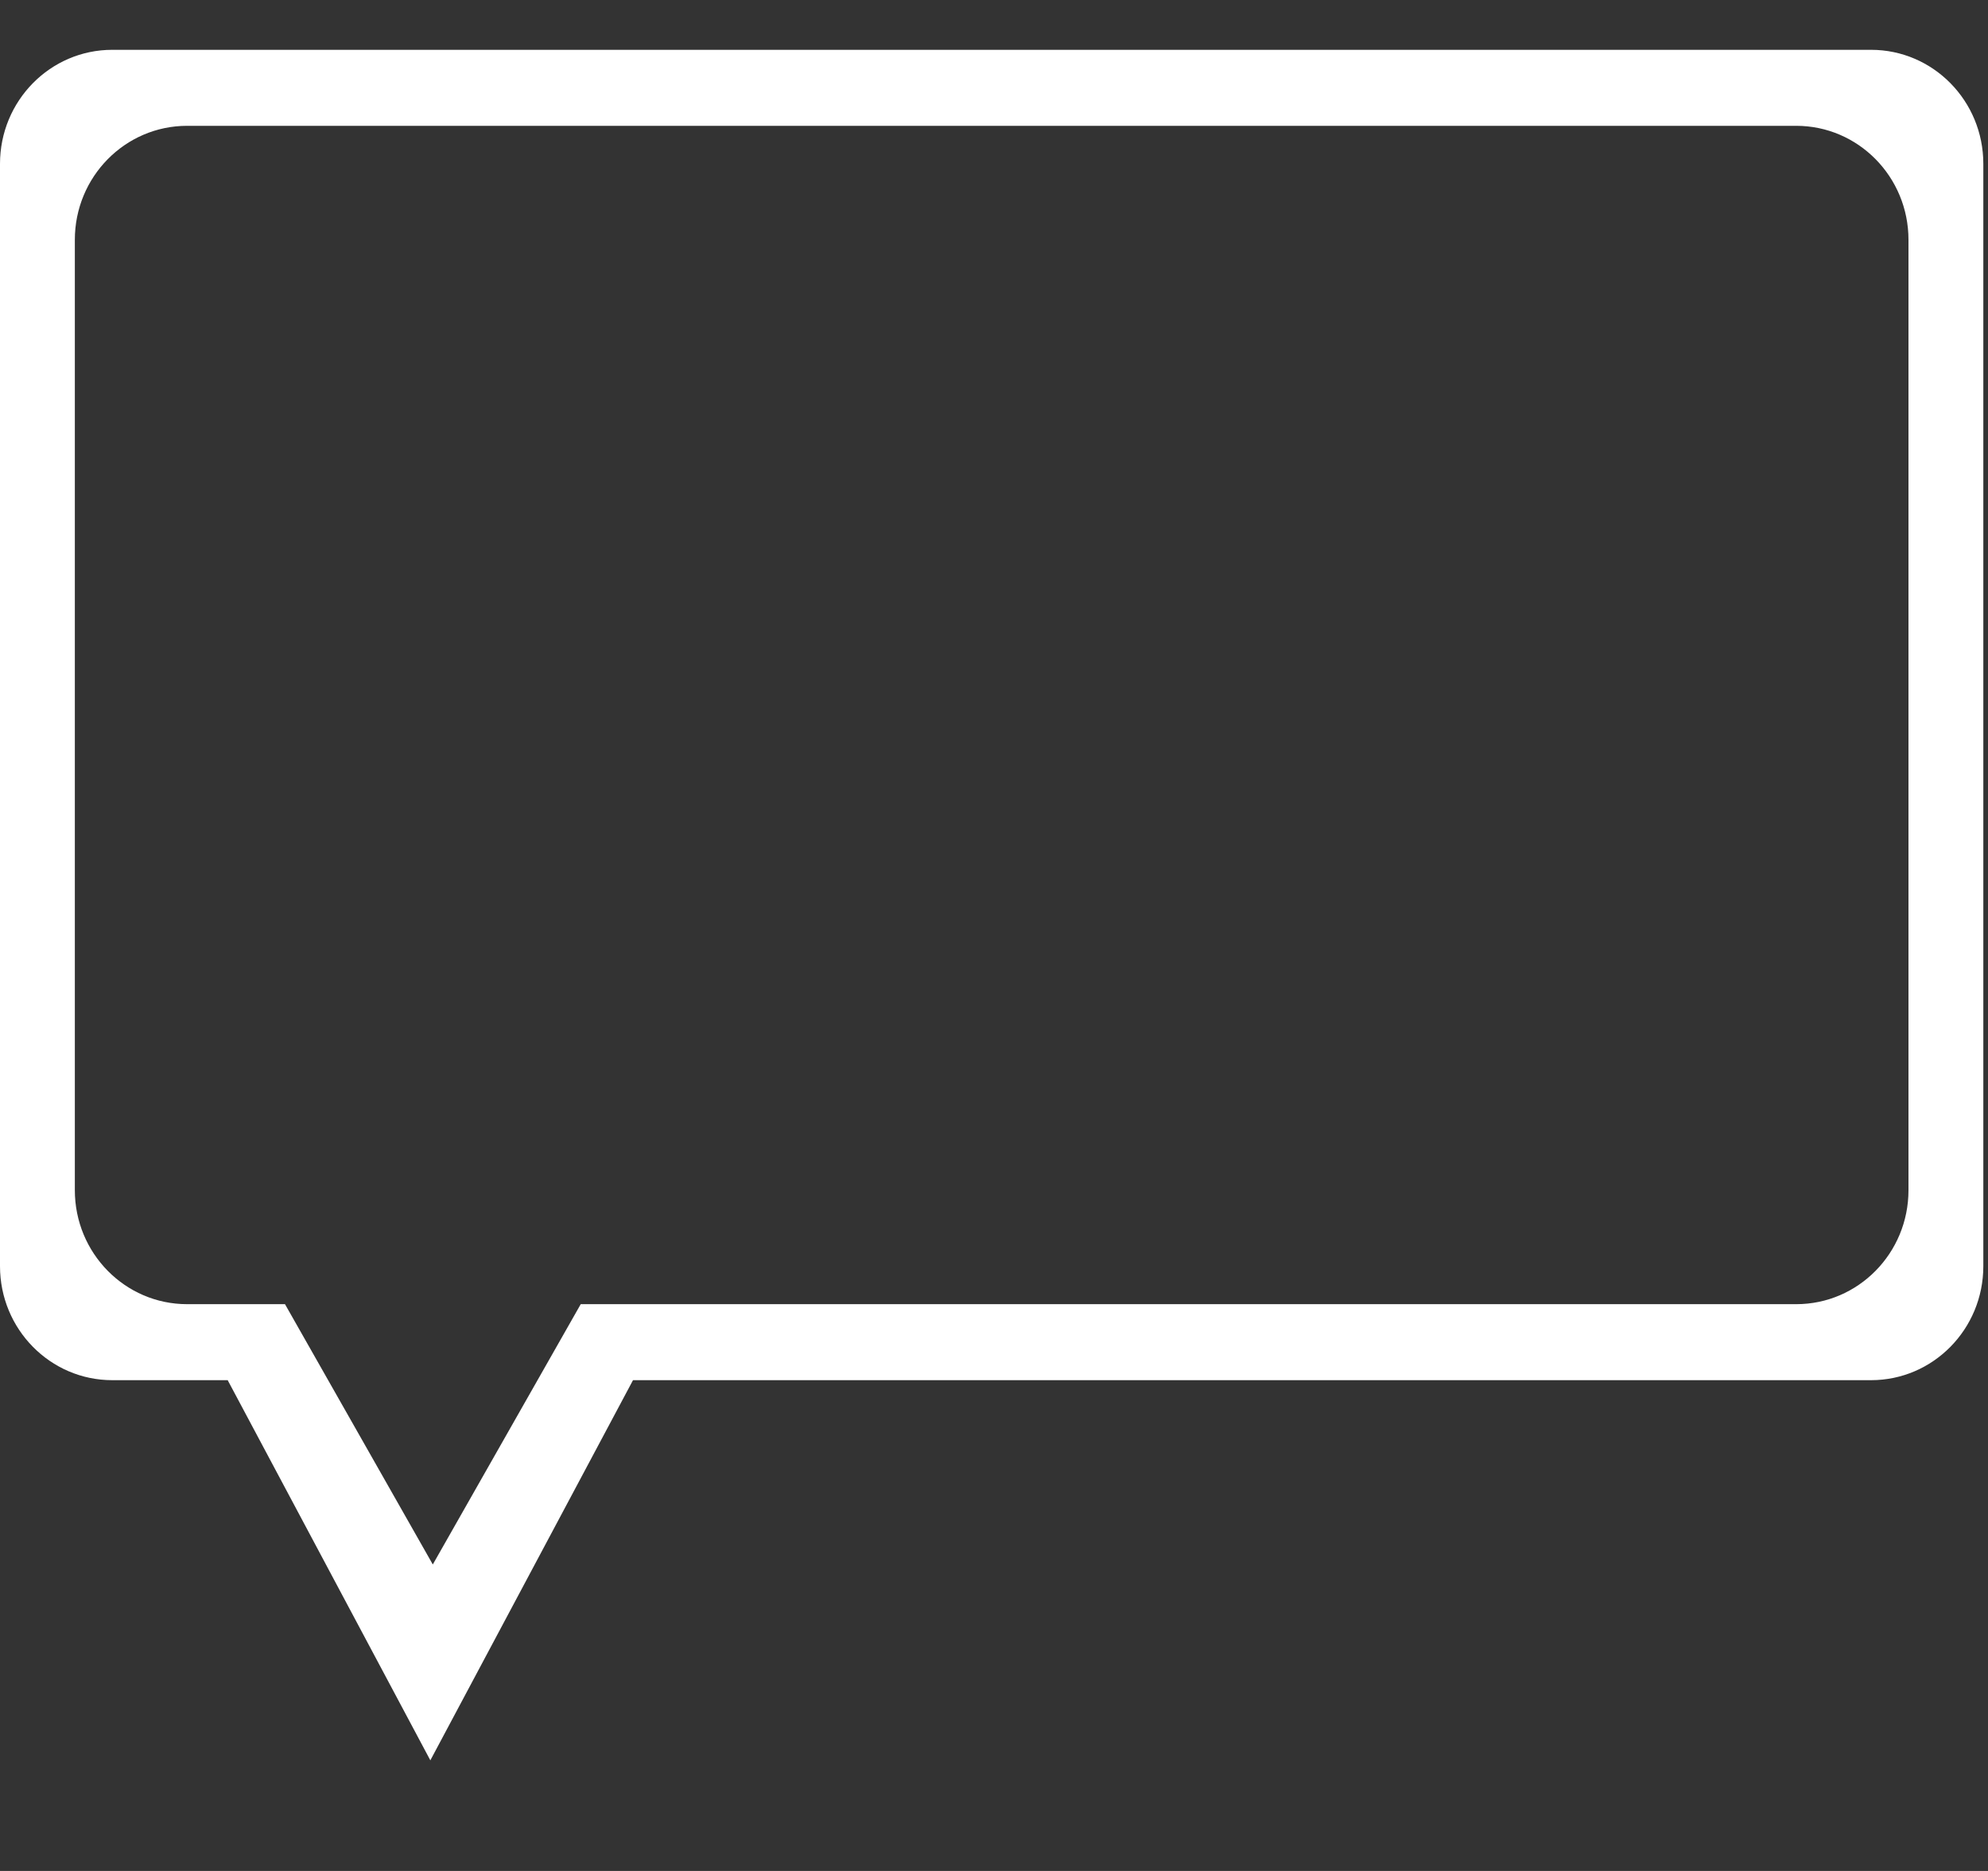 <svg width="17" height="16" viewBox="0 0 17 16" fill="none" xmlns="http://www.w3.org/2000/svg">
<rect x="0" y="0" width="17" height="16" fill="#333333" stroke="none"/>
<path d="M16 0.426H0.96C0.43 0.426 0 0.862 0 1.401V10.828C0 11.367 0.43 11.803 0.96 11.803H1.947L3.68 15.054L5.413 11.803H16C16.53 11.803 16.96 11.367 16.96 10.828V1.401C16.96 0.862 16.53 0.426 16 0.426ZM16.32 10.178C16.32 10.717 15.89 11.153 15.36 11.153H4.966L3.701 13.379L2.437 11.153H1.6C1.07 11.153 0.64 10.717 0.64 10.178V2.051C0.64 1.512 1.07 1.076 1.6 1.076H15.36C15.89 1.076 16.32 1.512 16.32 2.051V10.178H16.32Z" fill="white"/>
</svg>
